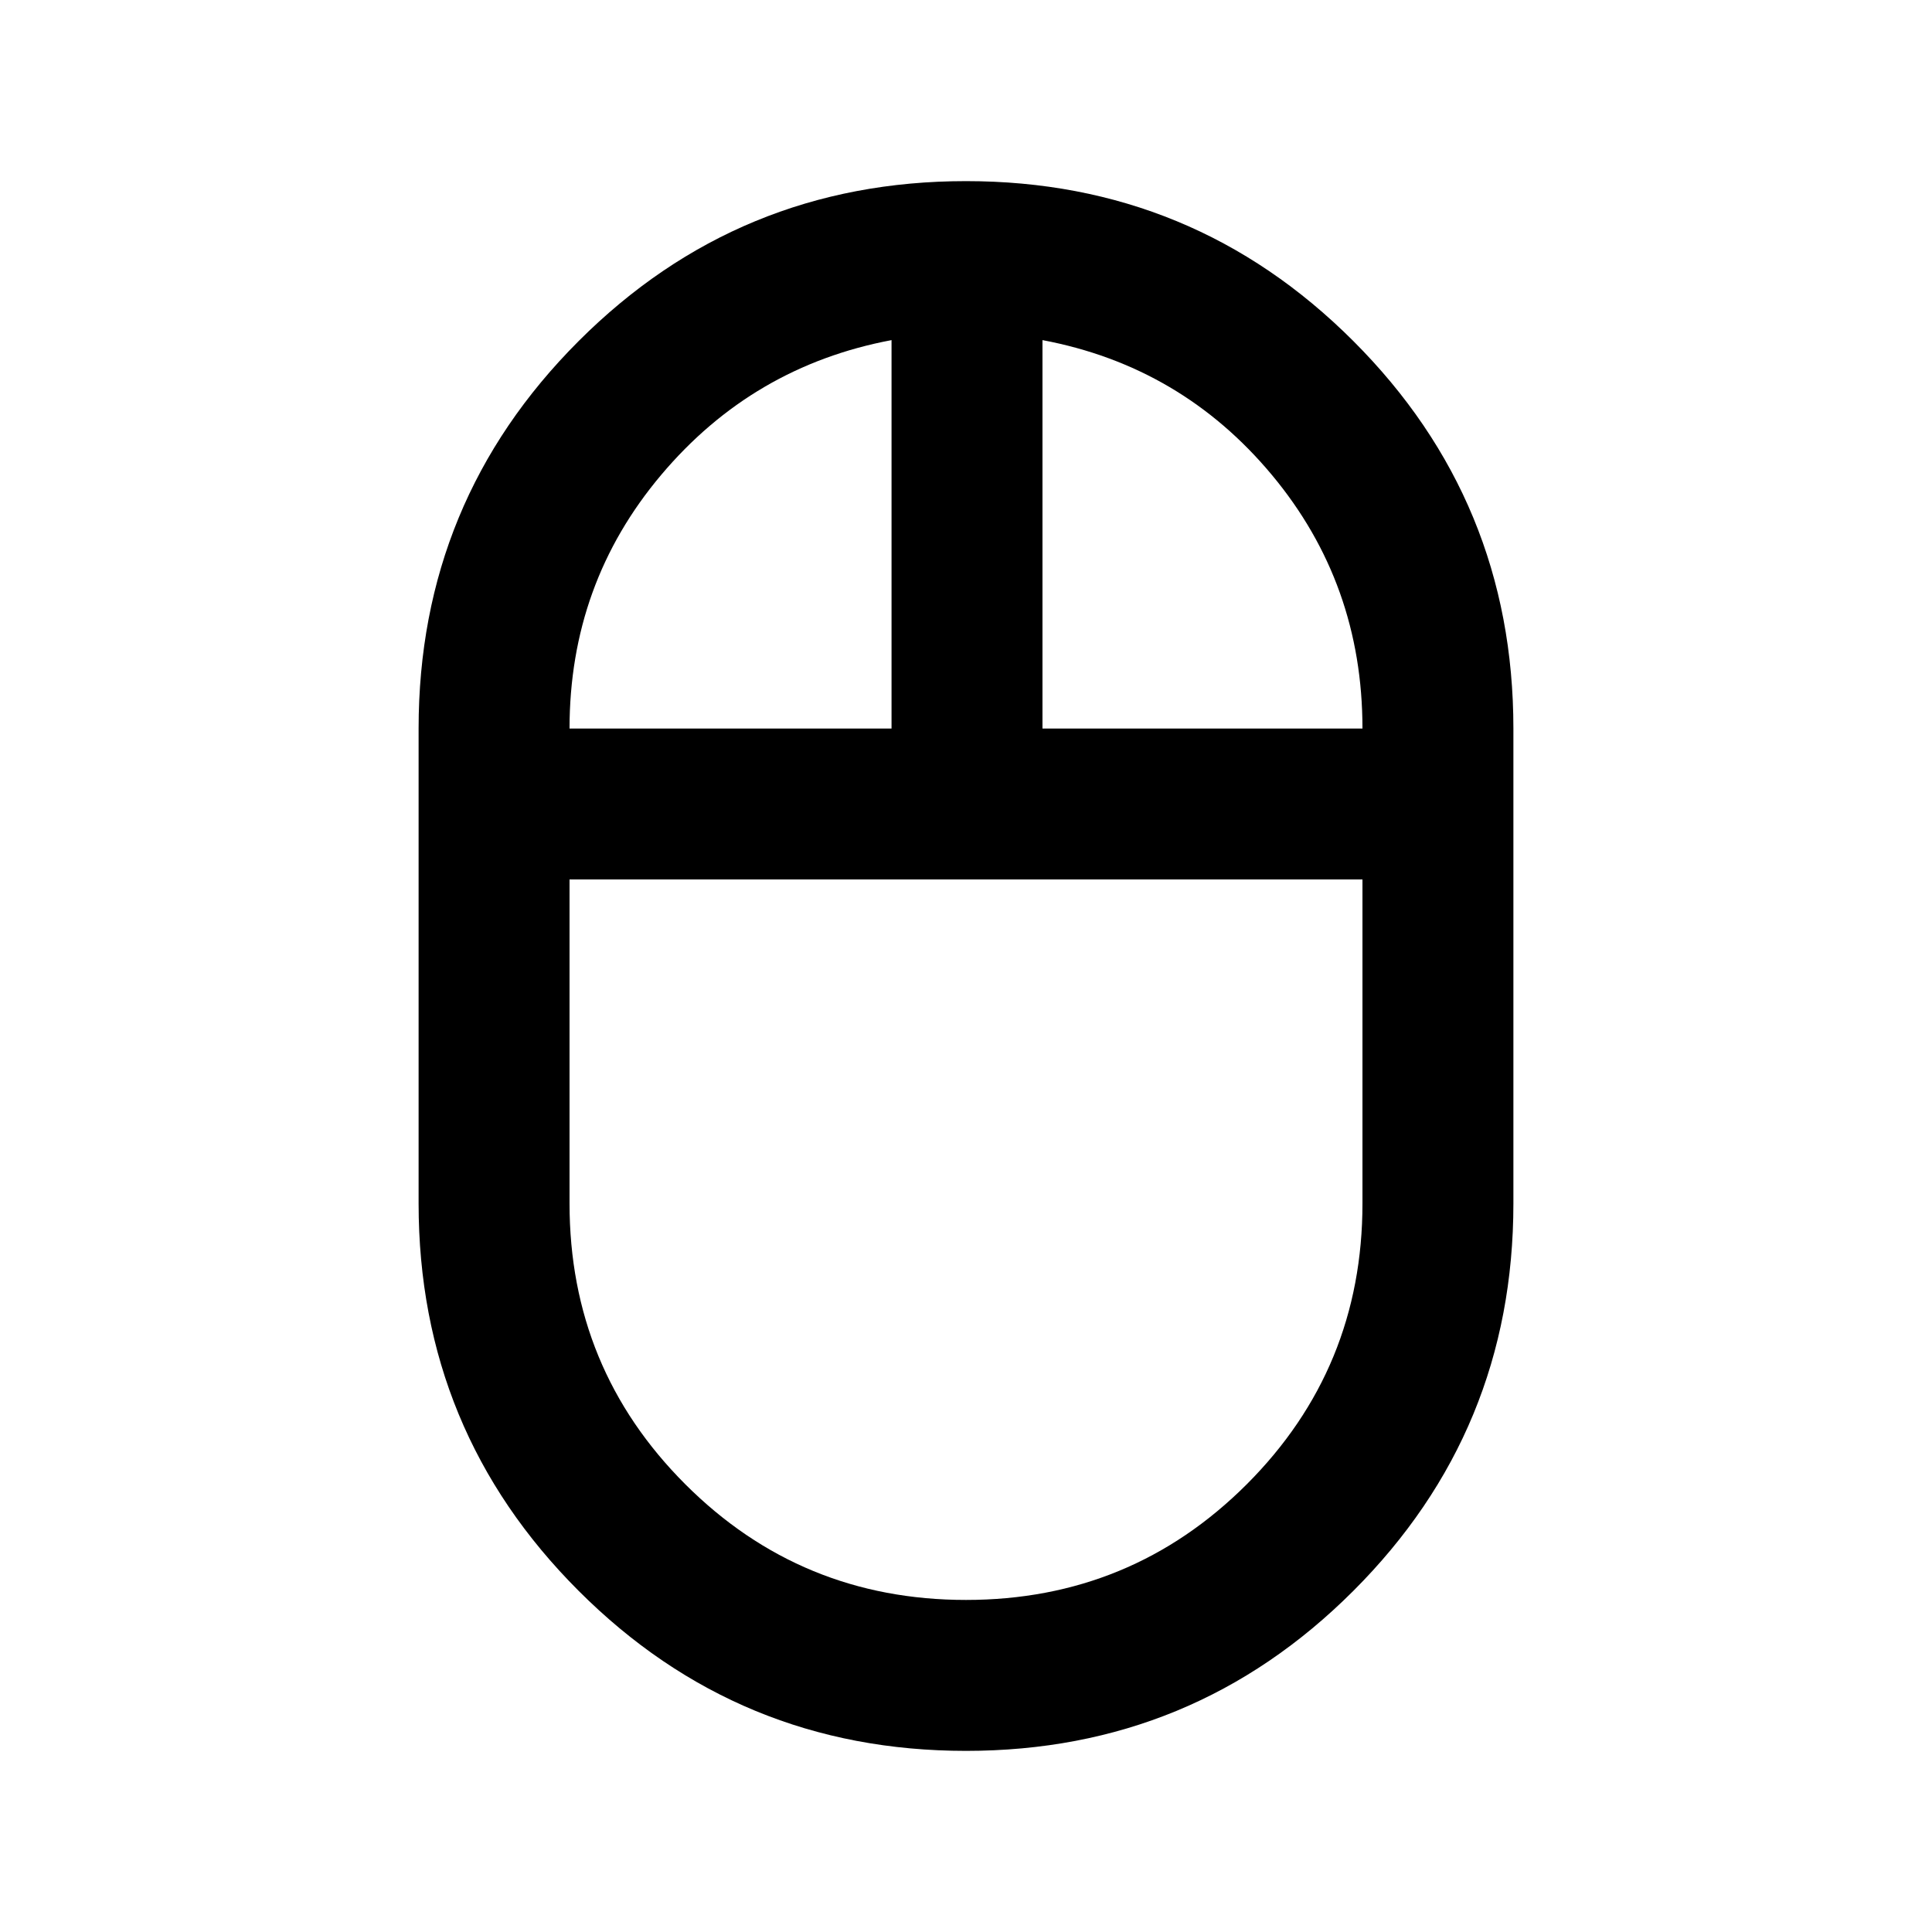 <svg xmlns="http://www.w3.org/2000/svg" height="24" width="24"><path d="M12 21.75Q9.175 21.75 7.188 19.762Q5.2 17.775 5.2 14.95V9.05Q5.2 6.225 7.188 4.237Q9.175 2.25 12 2.25Q14.825 2.25 16.812 4.237Q18.8 6.225 18.8 9.05V14.95Q18.8 17.775 16.812 19.762Q14.825 21.75 12 21.75ZM12.95 9.05H16.925Q16.925 7.25 15.8 5.9Q14.675 4.55 12.95 4.225ZM7.075 9.05H11.075V4.225Q9.35 4.55 8.213 5.9Q7.075 7.25 7.075 9.05ZM12 19.875Q14.05 19.875 15.488 18.438Q16.925 17 16.925 14.95V10.925H7.075V14.95Q7.075 17 8.513 18.438Q9.95 19.875 12 19.875ZM12 10.925Q12 10.925 12 10.925Q12 10.925 12 10.925ZM12.95 9.05Q12.95 9.05 12.95 9.05Q12.95 9.05 12.95 9.05ZM11.075 9.05Q11.075 9.05 11.075 9.05Q11.075 9.05 11.075 9.05ZM12 10.925Q12 10.925 12 10.925Q12 10.925 12 10.925Q12 10.925 12 10.925Q12 10.925 12 10.925Z"/></svg>